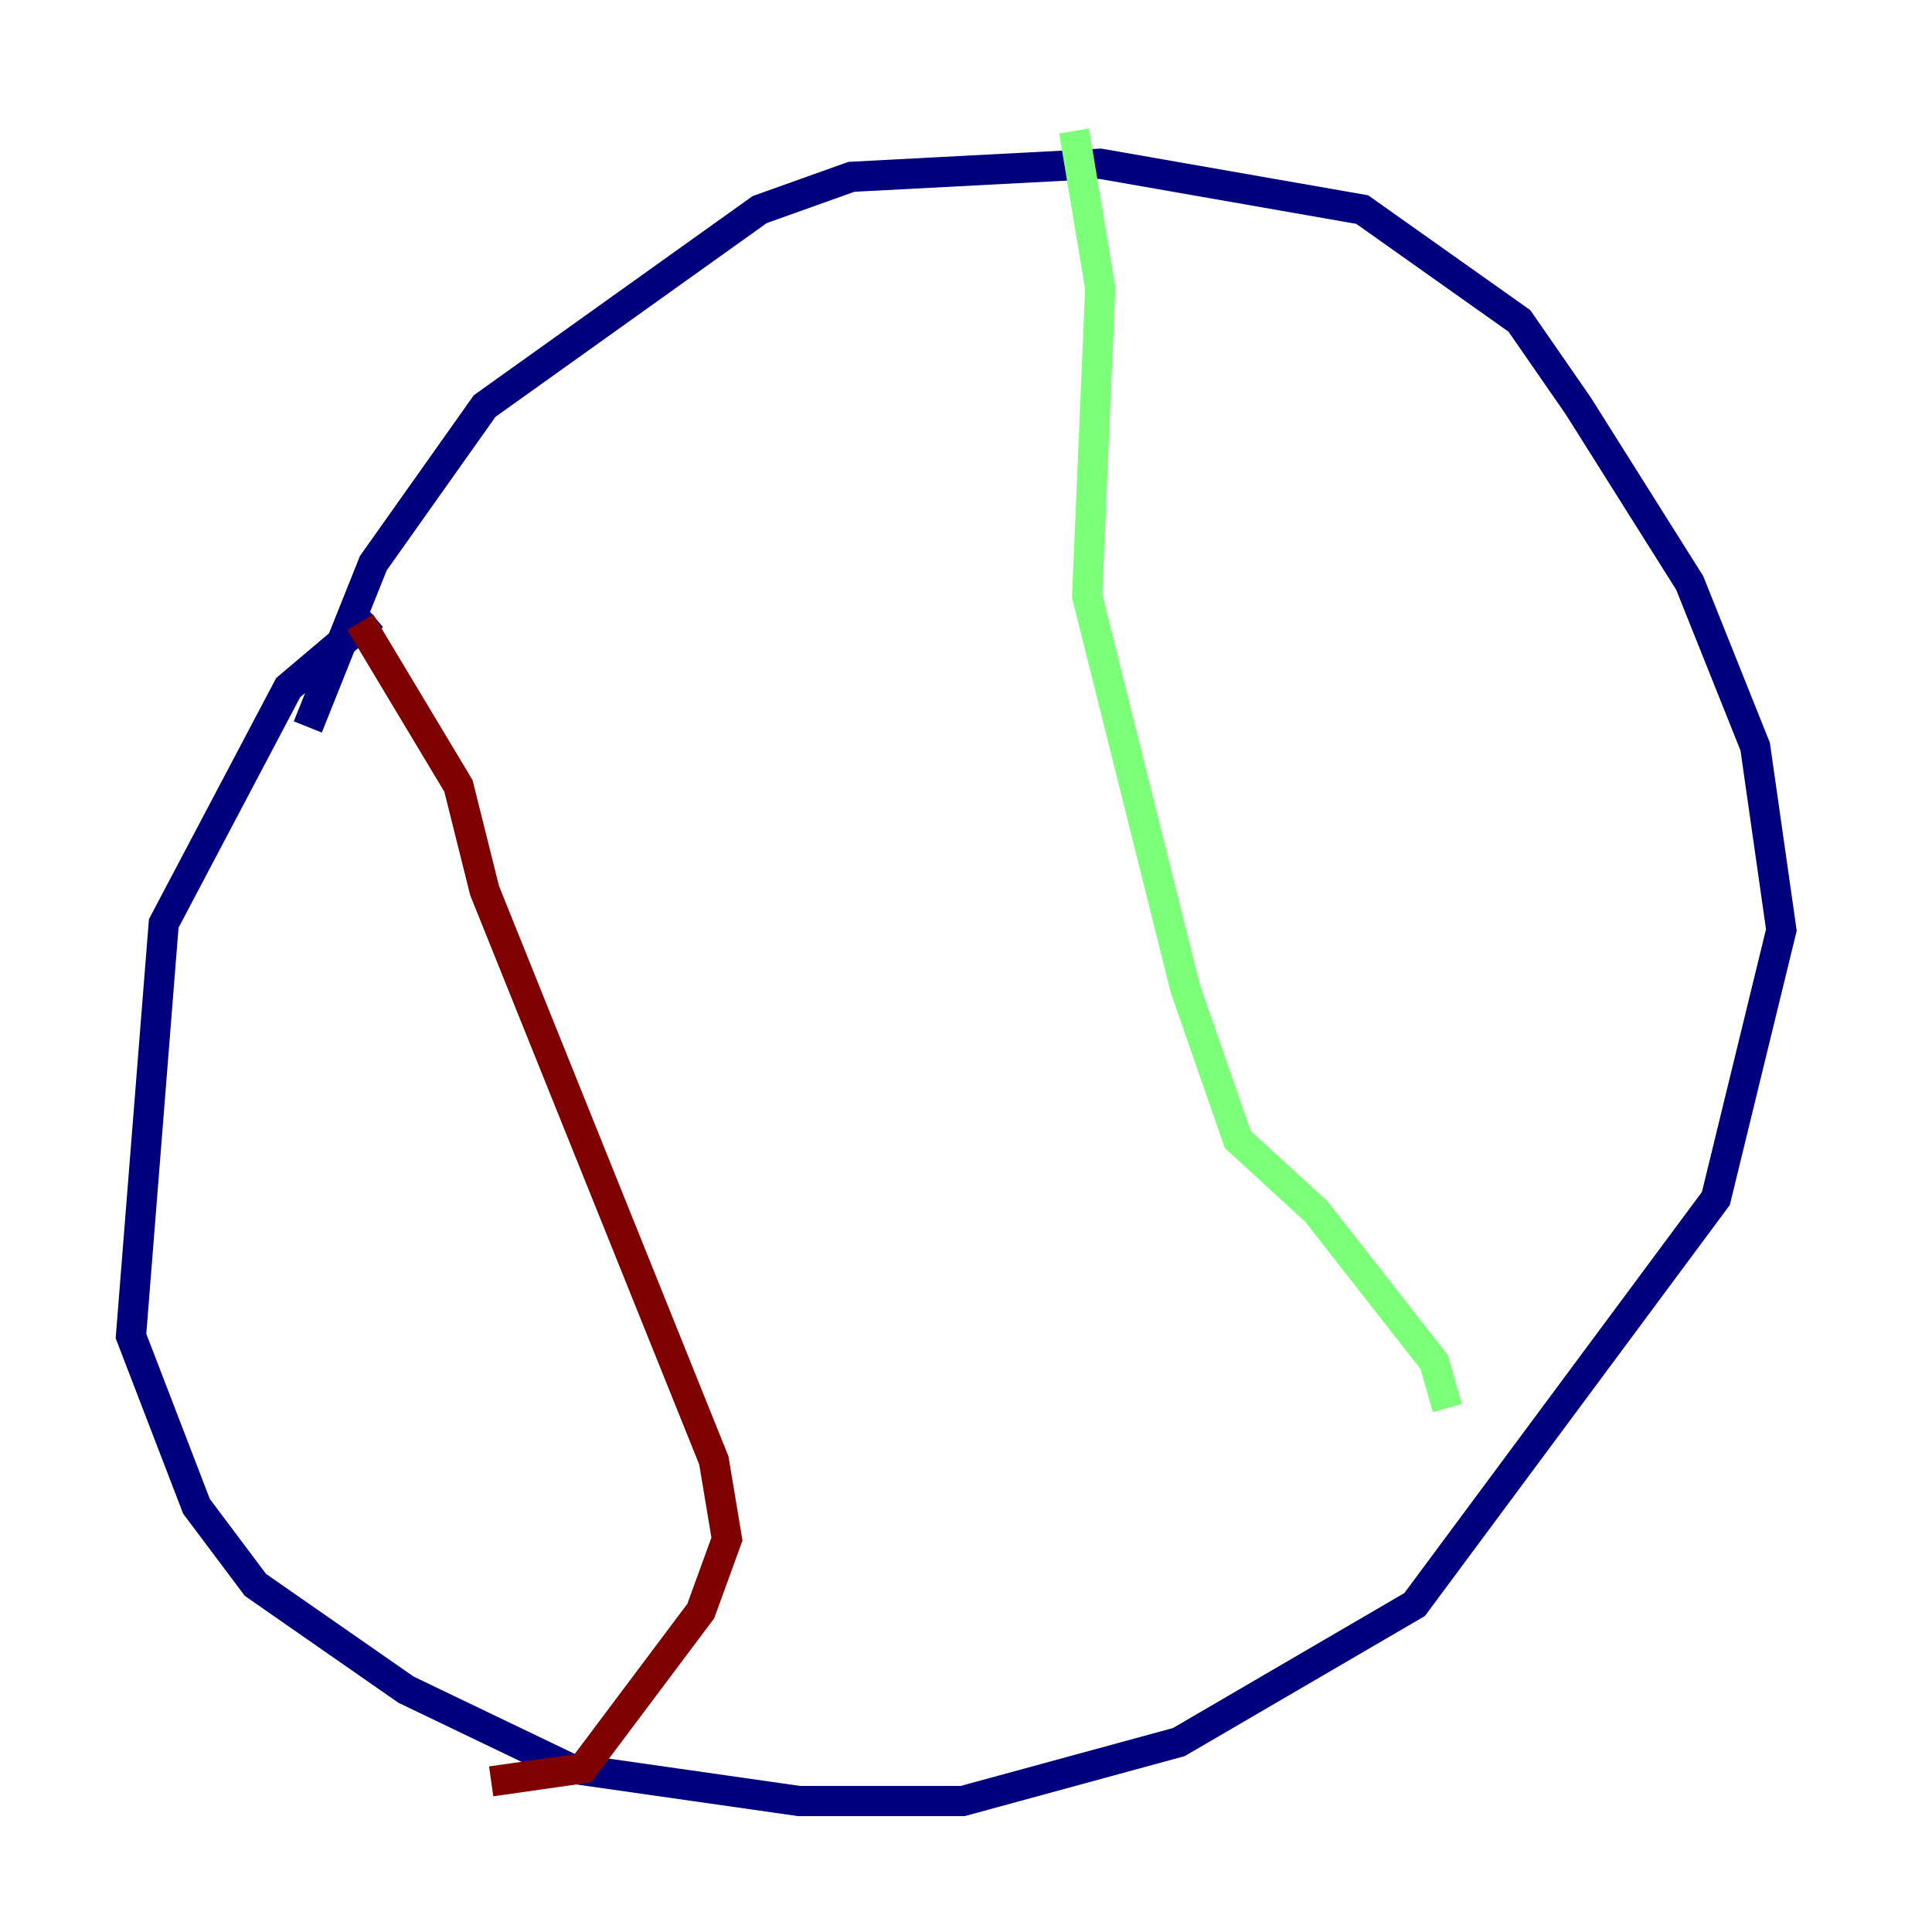 <?xml version="1.0" encoding="utf-8" ?>
<svg baseProfile="tiny" height="128" version="1.2" viewBox="0,0,128,128" width="128" xmlns="http://www.w3.org/2000/svg" xmlns:ev="http://www.w3.org/2001/xml-events" xmlns:xlink="http://www.w3.org/1999/xlink"><defs /><polyline fill="none" points="20.393,48.163 24.732,37.315 32.108,26.902 50.332,13.885 56.407,11.715 72.895,10.848 90.251,13.885 100.664,21.261 104.57,26.902 111.946,38.617 116.285,49.464 118.02,61.614 113.681,79.403 93.722,106.305 78.102,115.417 63.783,119.322 52.936,119.322 37.749,117.153 26.902,111.946 16.922,105.003 13.017,99.797 8.678,88.515 10.848,61.18 19.091,45.559 24.732,40.786" stroke="#00007f" stroke-width="2" /><polyline fill="none" points="71.159,8.678 72.895,19.091 72.027,39.485 78.536,65.519 82.007,75.498 87.214,80.271 95.024,90.251 95.891,93.288" stroke="#7cff79" stroke-width="2" /><polyline fill="none" points="23.864,41.22 30.373,52.068 32.108,59.01 47.295,96.759 48.163,101.966 46.427,106.739 38.617,117.153 32.542,118.02" stroke="#7f0000" stroke-width="2" /></svg>